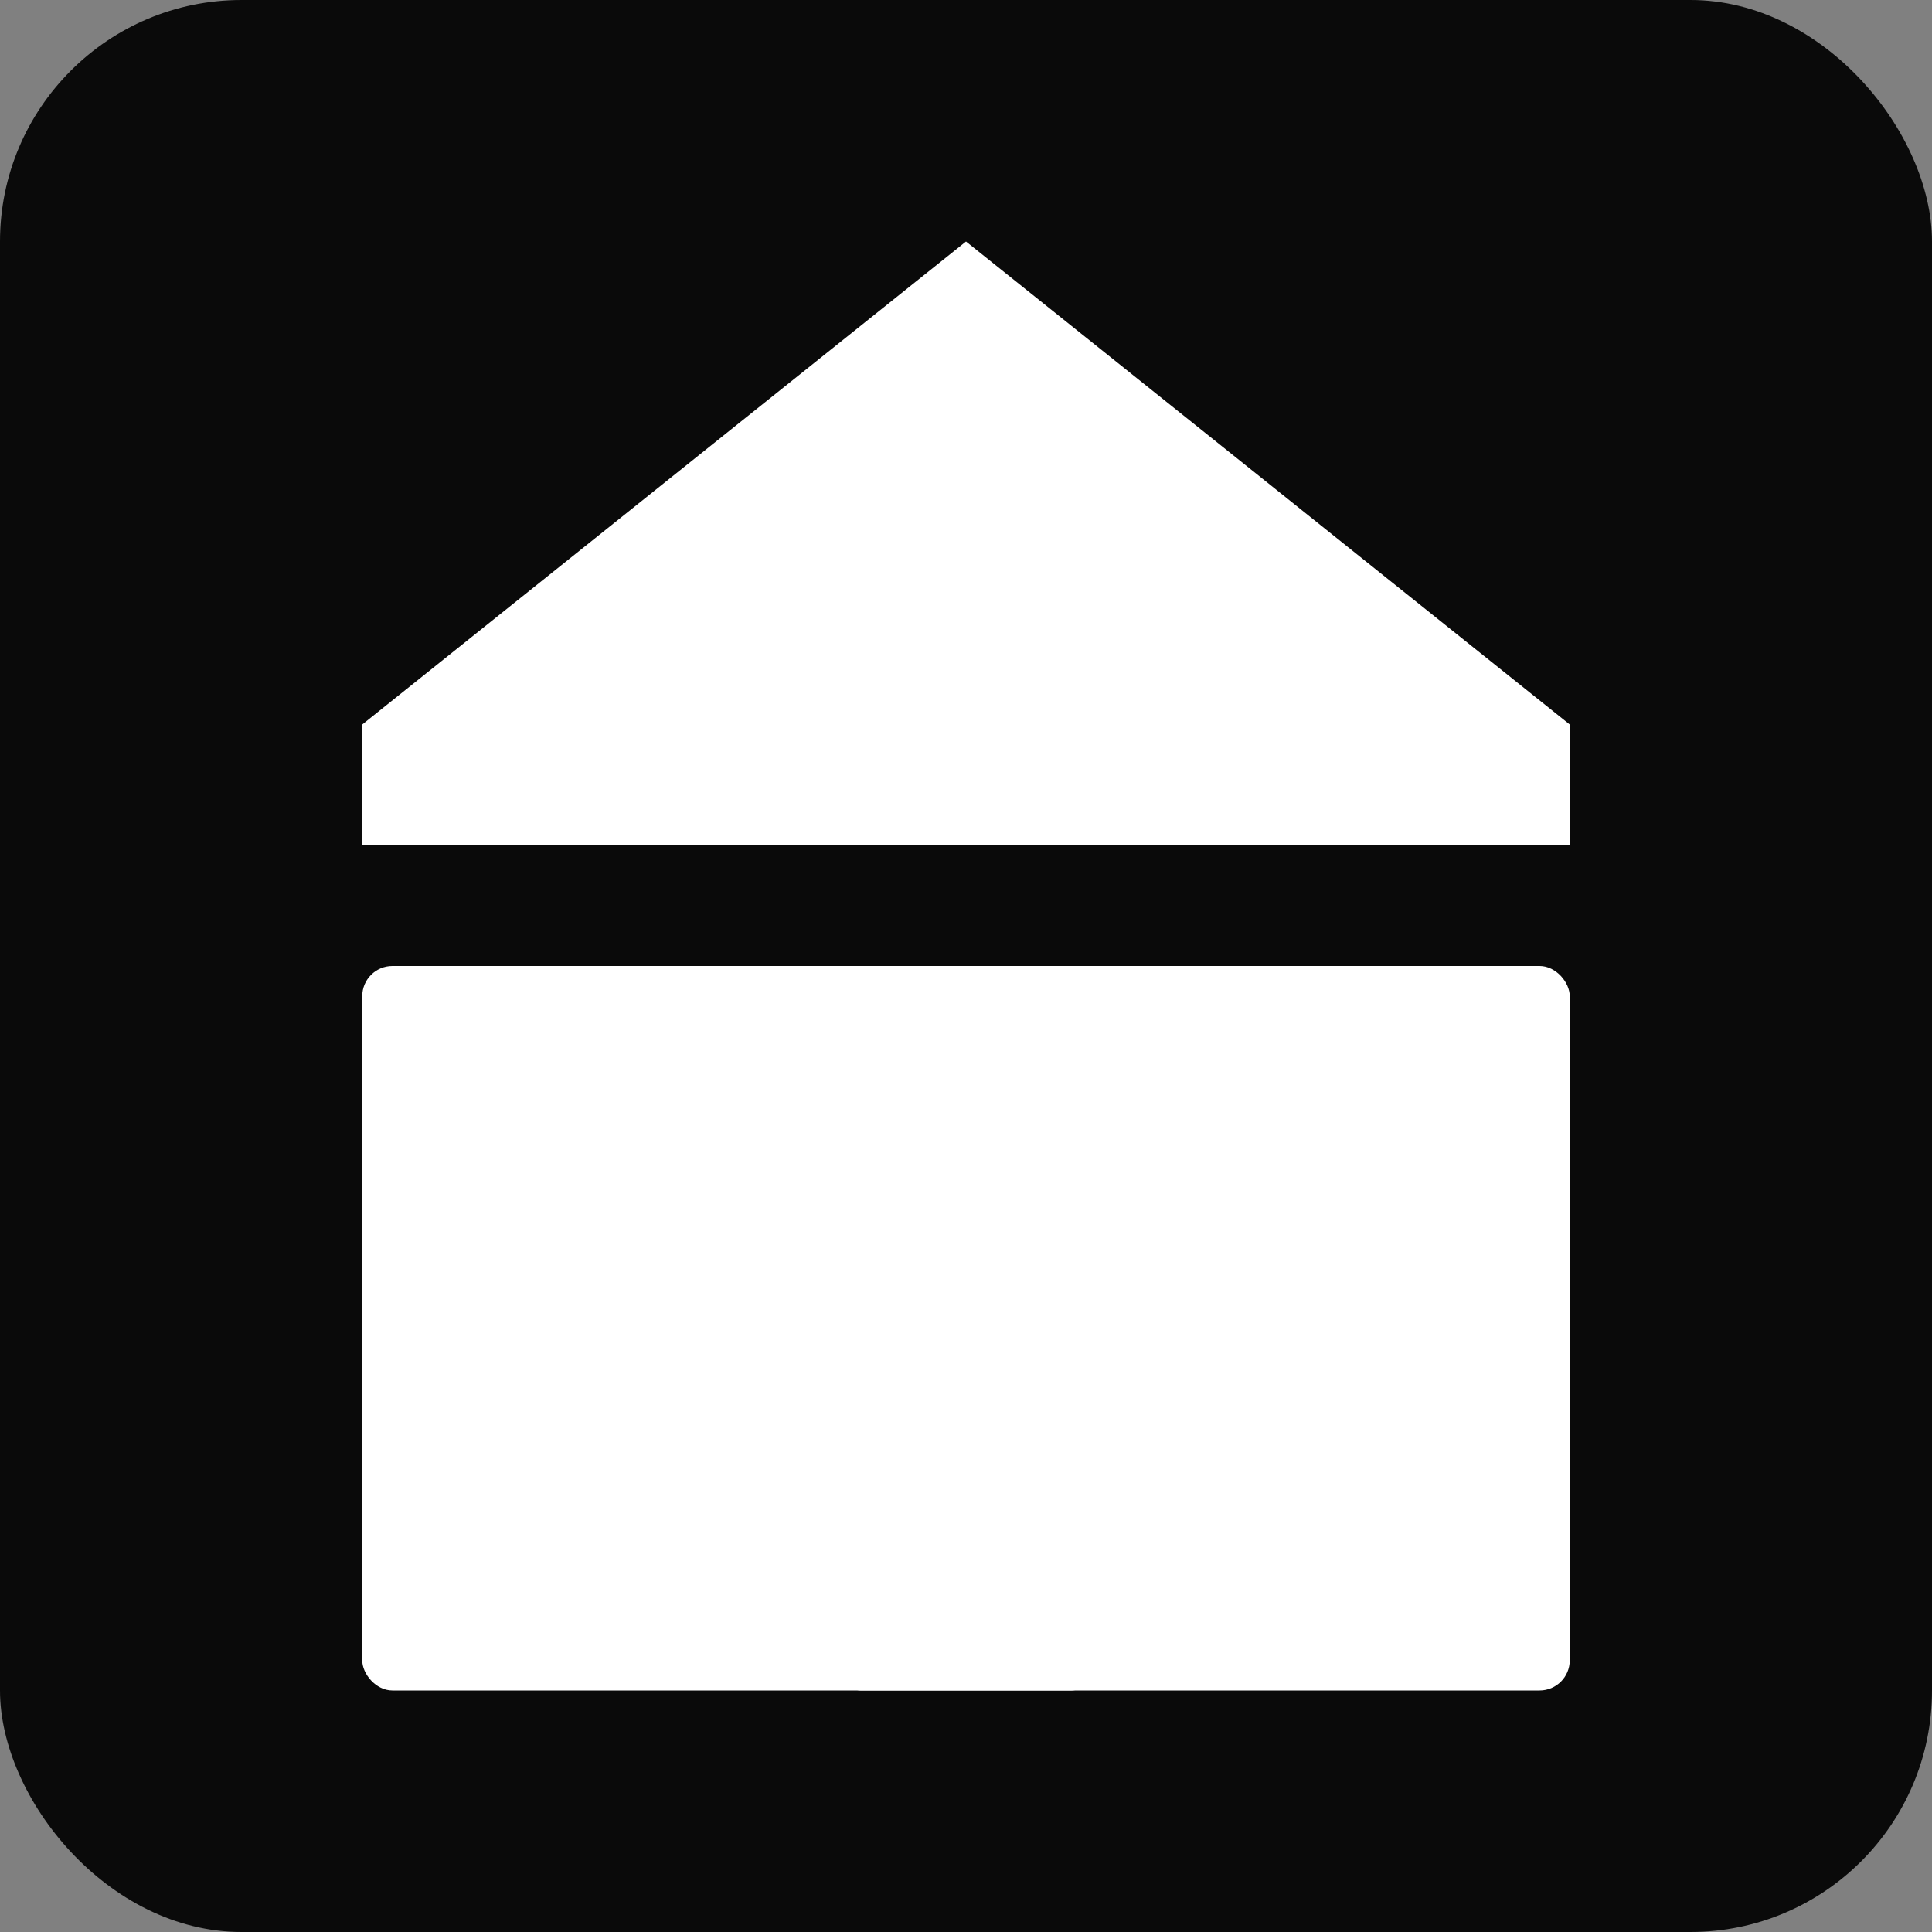 <svg xmlns="http://www.w3.org/2000/svg" viewBox="0 0 512 512" width="512" height="512">
  <rect x="0" y="0" width="512" height="512" fill="#808080" stroke="none"/>
  <rect width="512" height="512" rx="64" fill="#0a0a0a"/>
  <g fill="#ffffff">
    <!-- Stylized building/architecture icon -->
    <rect x="96" y="256" width="320" height="192" rx="8"/>
    <rect x="128" y="288" width="64" height="64" rx="4"/>
    <rect x="224" y="288" width="64" height="64" rx="4"/>
    <rect x="320" y="288" width="64" height="64" rx="4"/>
    <rect x="224" y="384" width="64" height="64" rx="4"/>
    <polygon points="256,64 416,192 416,224 96,224 96,192"/>
    <rect x="240" y="128" width="32" height="96"/>
  </g>
</svg>